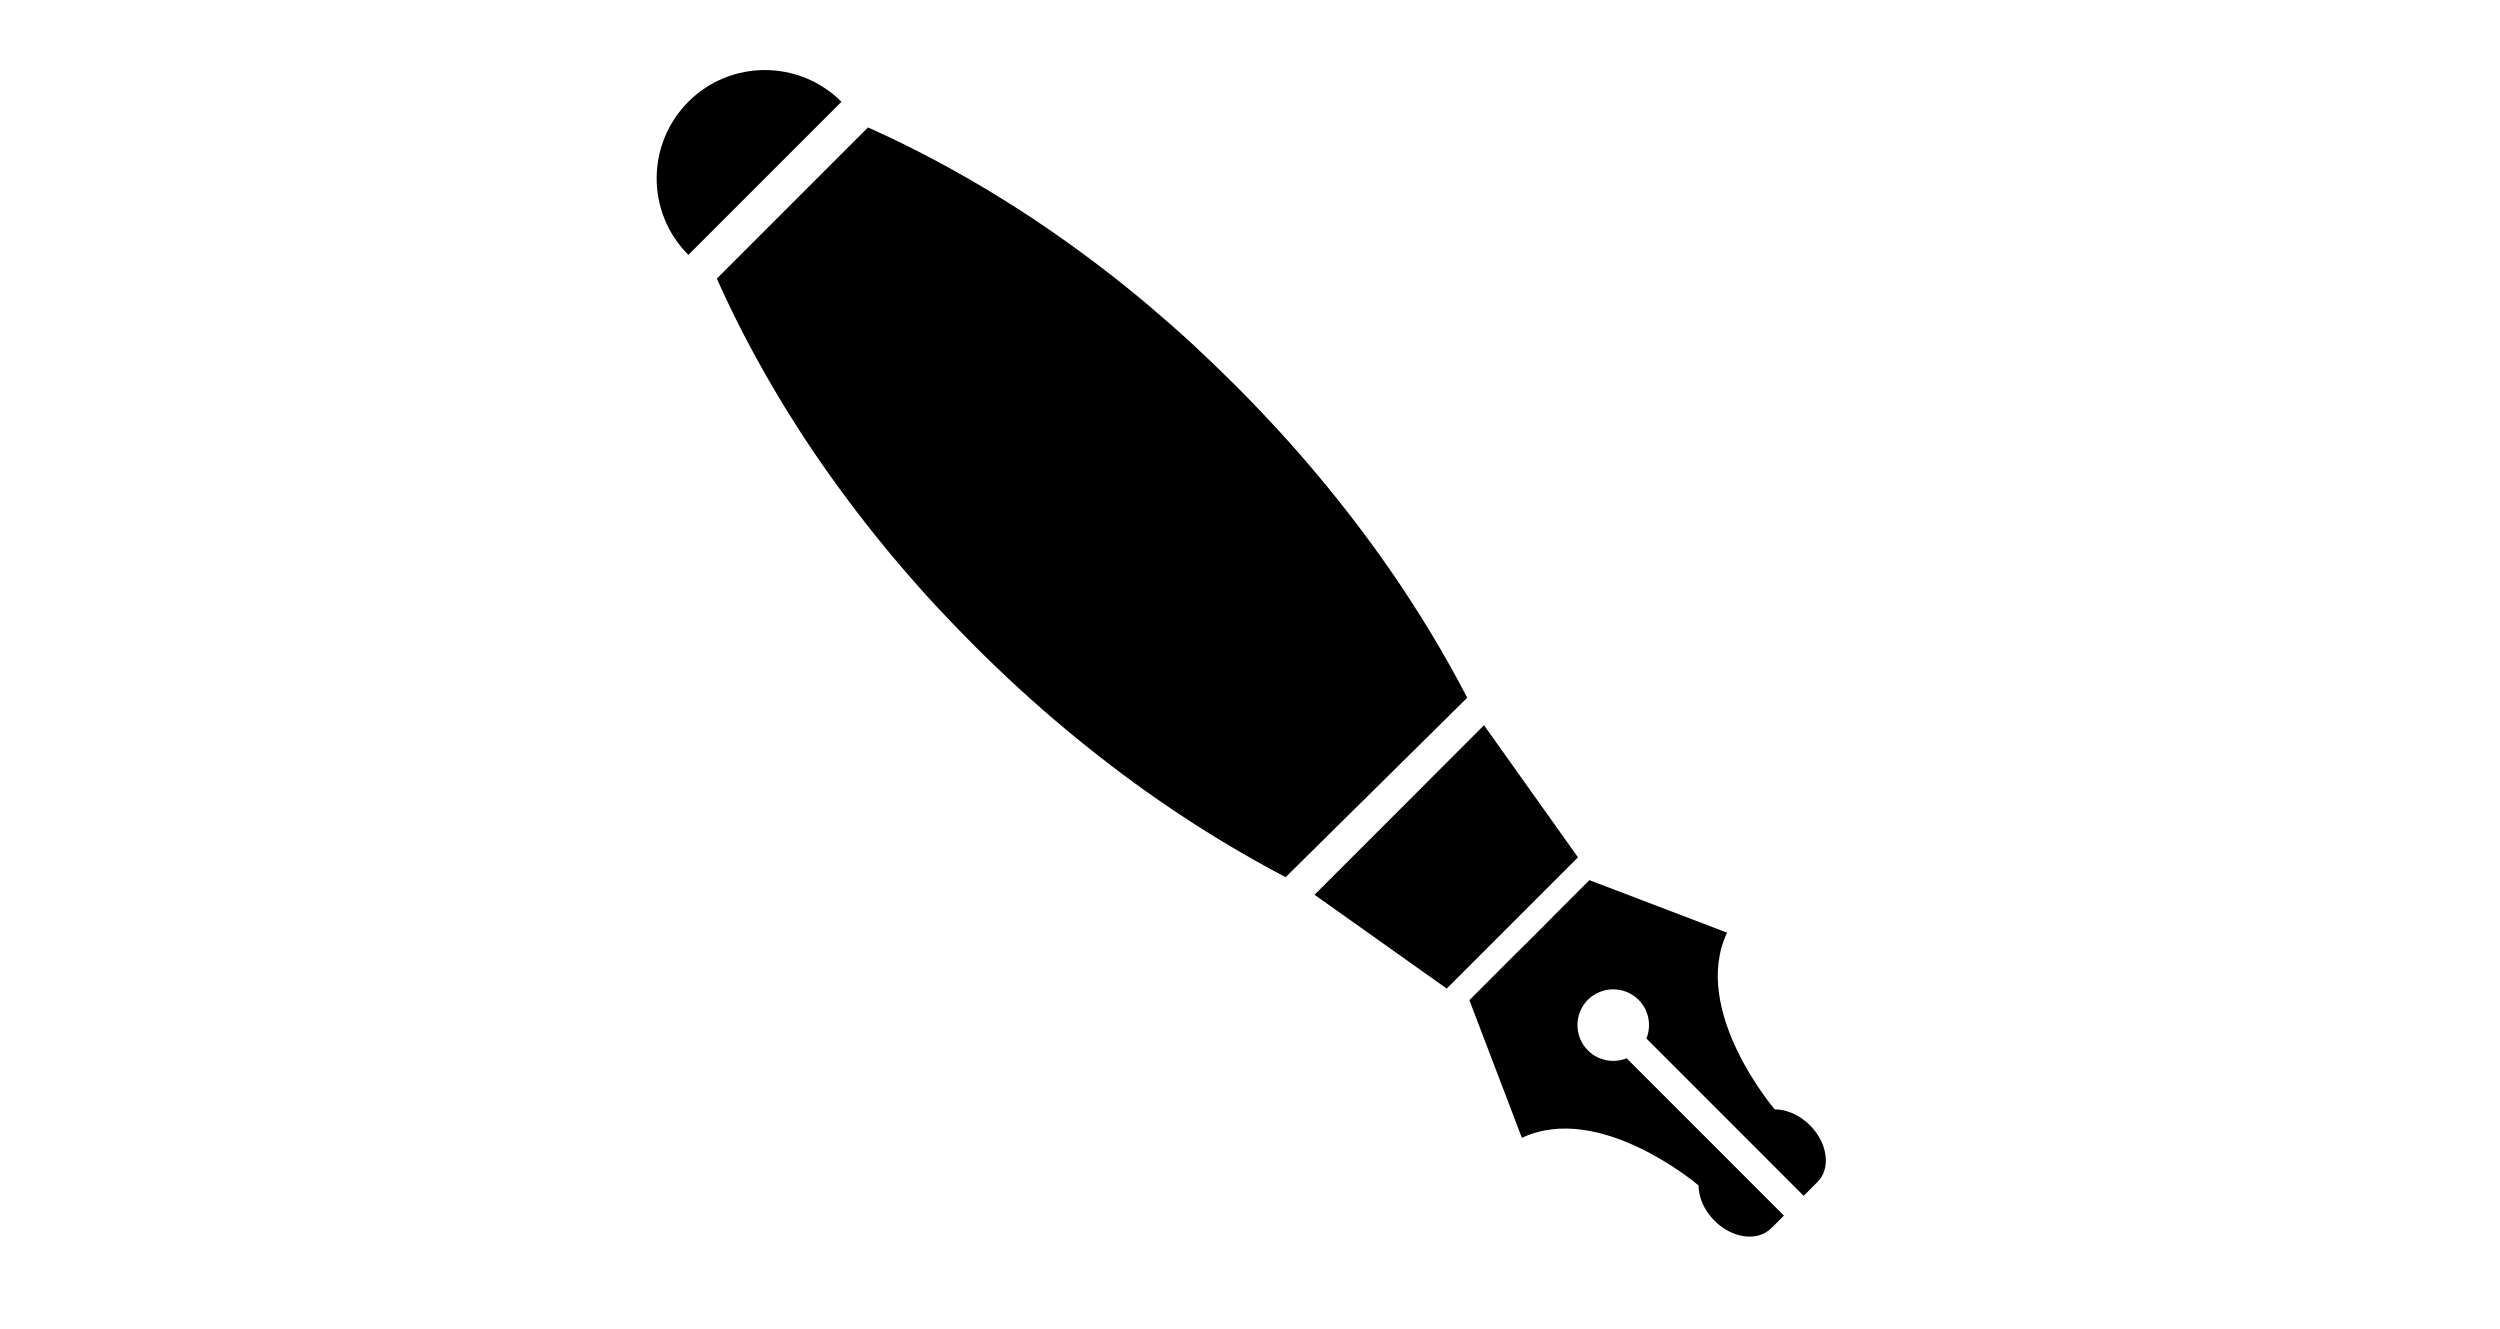 <?xml version="1.0" ?>
<svg xmlns="http://www.w3.org/2000/svg" xmlns:ev="http://www.w3.org/2001/xml-events" xmlns:xlink="http://www.w3.org/1999/xlink" baseProfile="full" enable-background="new 0 0 16 16" height="319px" version="1.1" viewBox="0 0 16 16" width="600px" x="0px" xml:space="preserve" y="0px">
	<defs/>
	<path d="M 13.4,14.27 L 13.4,14.27 C 13.4,14.412 13.465,14.569 13.592,14.695 C 13.804,14.908 14.11,14.949 14.271,14.787 C 14.274,14.786 14.275,14.786 14.275,14.785 L 14.275,14.785 L 14.427,14.633 L 12.534,12.739 C 12.379,12.802 12.194,12.77 12.068,12.645 C 11.9,12.476 11.9,12.203 12.067,12.035 C 12.237,11.867 12.508,11.867 12.678,12.036 C 12.803,12.16 12.834,12.347 12.772,12.501 L 14.665,14.395 L 14.83,14.229 L 14.83,14.229 C 14.831,14.228 14.832,14.228 14.832,14.227 C 14.995,14.065 14.954,13.76 14.741,13.546 C 14.614,13.42 14.459,13.354 14.316,13.354 L 14.316,13.354 C 14.316,13.354 13.299,12.165 13.743,11.227 L 12.086,10.595 L 11.642,11.039 L 11.538,11.144 L 11.379,11.303 L 11.35,11.332 L 11.19,11.49 L 11.086,11.594 L 10.641,12.04 L 11.273,13.697 C 12.21,13.254 13.4,14.27 13.4,14.27"/>
	<path d="M -16.407,-2.628 C -16.51,-2.628 -16.593,-2.711 -16.593,-2.814 C -16.593,-2.917 -16.51,-3.0 -16.407,-3.0 L -14.399,-3.0 C -14.296,-3.0 -14.212,-2.917 -14.212,-2.814 C -14.212,-2.711 -14.296,-2.628 -14.399,-2.628 L -16.407,-2.628" fill="#000000"/>
	<path d="M -15.977,-0.179 L -18.57,-0.179 C -18.673,-0.179 -18.756,-0.262 -18.756,-0.366 C -18.756,-0.469 -18.673,-0.552 -18.57,-0.552 L -15.977,-0.552 C -15.874,-0.552 -15.791,-0.469 -15.791,-0.366 C -15.791,-0.262 -15.874,-0.179 -15.977,-0.179" fill="#000000"/>
	<path d="M 1.239,3.068 C 0.73,2.559 0.731,1.734 1.239,1.225 C 1.747,0.716 2.572,0.716 3.082,1.225 L 1.239,3.068"/>
	<path d="M 1.582,3.354 C 1.899,4.067 2.328,4.84 2.856,5.599 C 3.121,5.978 3.409,6.356 3.717,6.723 C 3.872,6.907 4.031,7.088 4.194,7.266 C 4.359,7.443 4.527,7.618 4.699,7.79 C 5.042,8.132 5.4,8.461 5.769,8.769 C 6.137,9.076 6.514,9.365 6.894,9.628 C 7.408,9.985 7.927,10.296 8.429,10.559 L 10.615,8.399 C 10.352,7.892 10.037,7.366 9.677,6.847 C 9.413,6.467 9.124,6.089 8.817,5.722 C 8.508,5.353 8.179,4.995 7.837,4.652 C 7.665,4.48 7.49,4.312 7.313,4.147 C 7.135,3.983 6.953,3.824 6.77,3.669 C 6.404,3.36 6.026,3.073 5.647,2.809 C 4.888,2.281 4.114,1.852 3.402,1.534 M 3.869,1.781 L 1.828,3.822 L 3.869,1.781"/>
	<path d="M 8.777,10.771 L 10.817,8.73 L 11.948,10.32 L 10.368,11.9 L 8.777,10.771" points="8.777,10.771 10.817,8.73 11.948,10.32 10.368,11.9 "/>
</svg>
